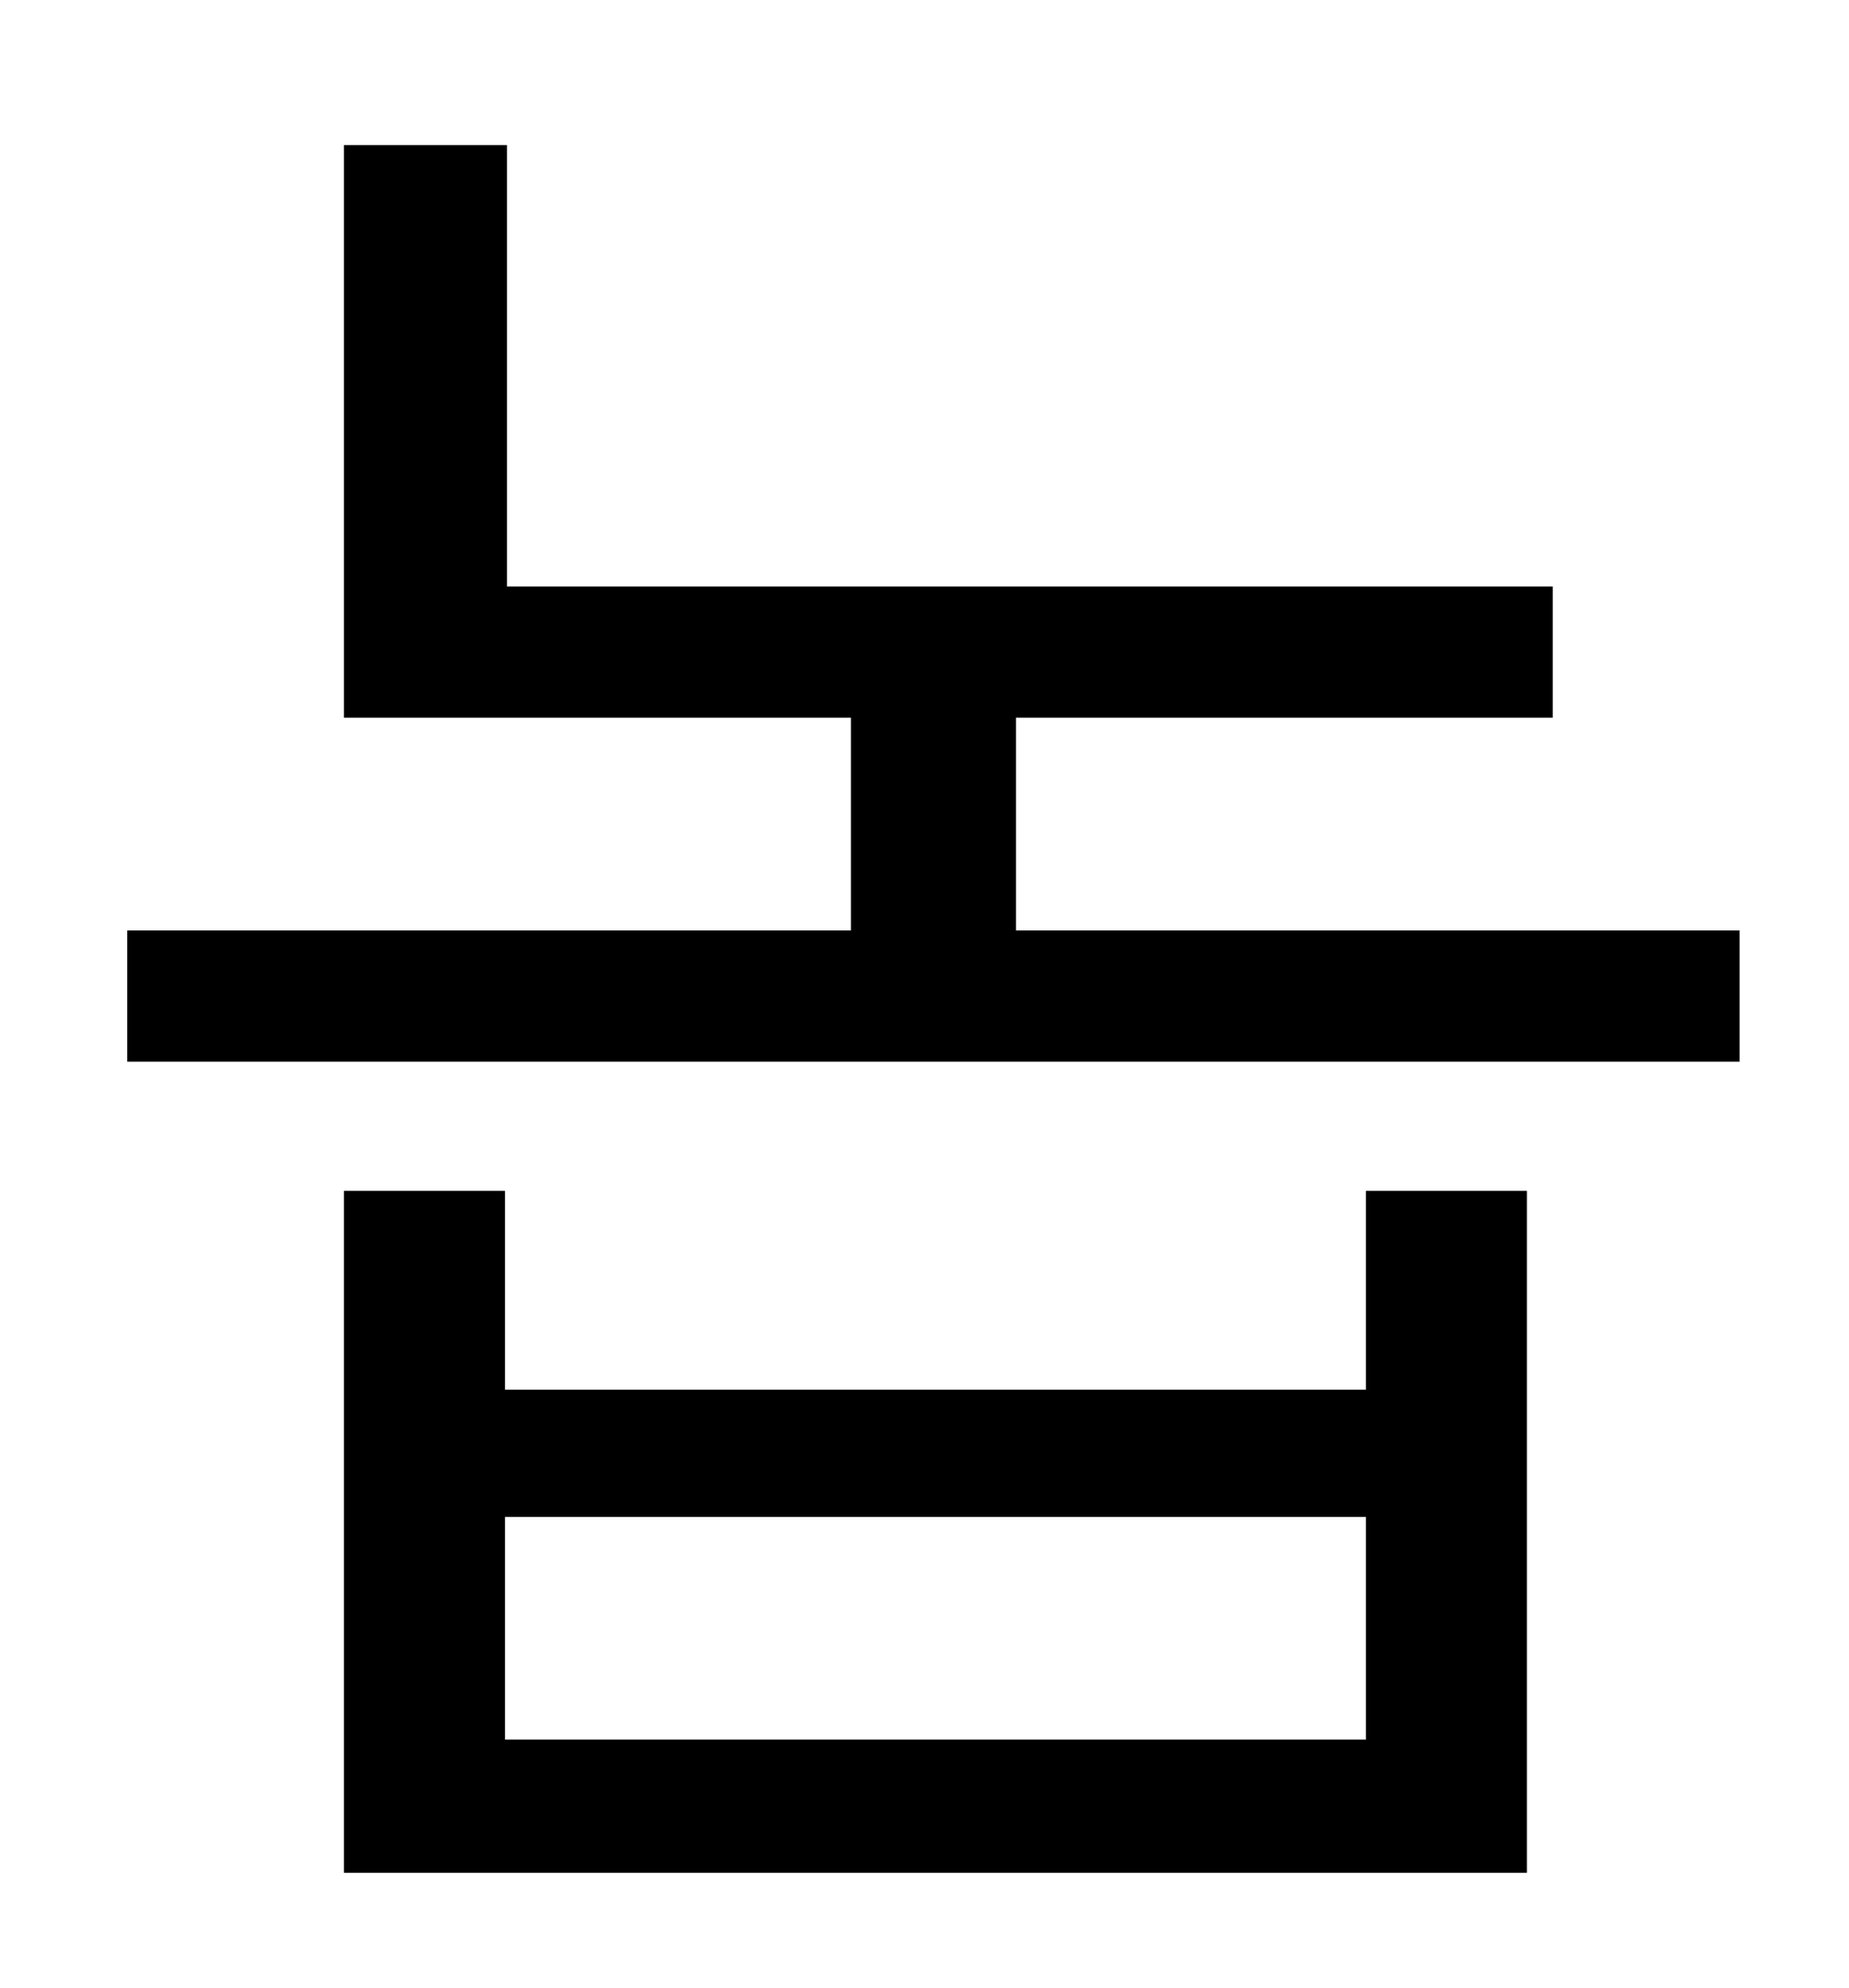 <?xml version="1.0" standalone="no"?>
<!DOCTYPE svg PUBLIC "-//W3C//DTD SVG 1.1//EN" "http://www.w3.org/Graphics/SVG/1.1/DTD/svg11.dtd" >
<svg xmlns="http://www.w3.org/2000/svg" xmlns:xlink="http://www.w3.org/1999/xlink" version="1.1" viewBox="-10 0 930 1000">
   <path fill="currentColor"
d="M677 875v-112h-433v112h433zM677 699v-100h81v343h-595v-343h81v100h433zM501 468h364v66h-811v-66h364v-107h-255v-288h82v222h526v66h-270v107z" />
</svg>
